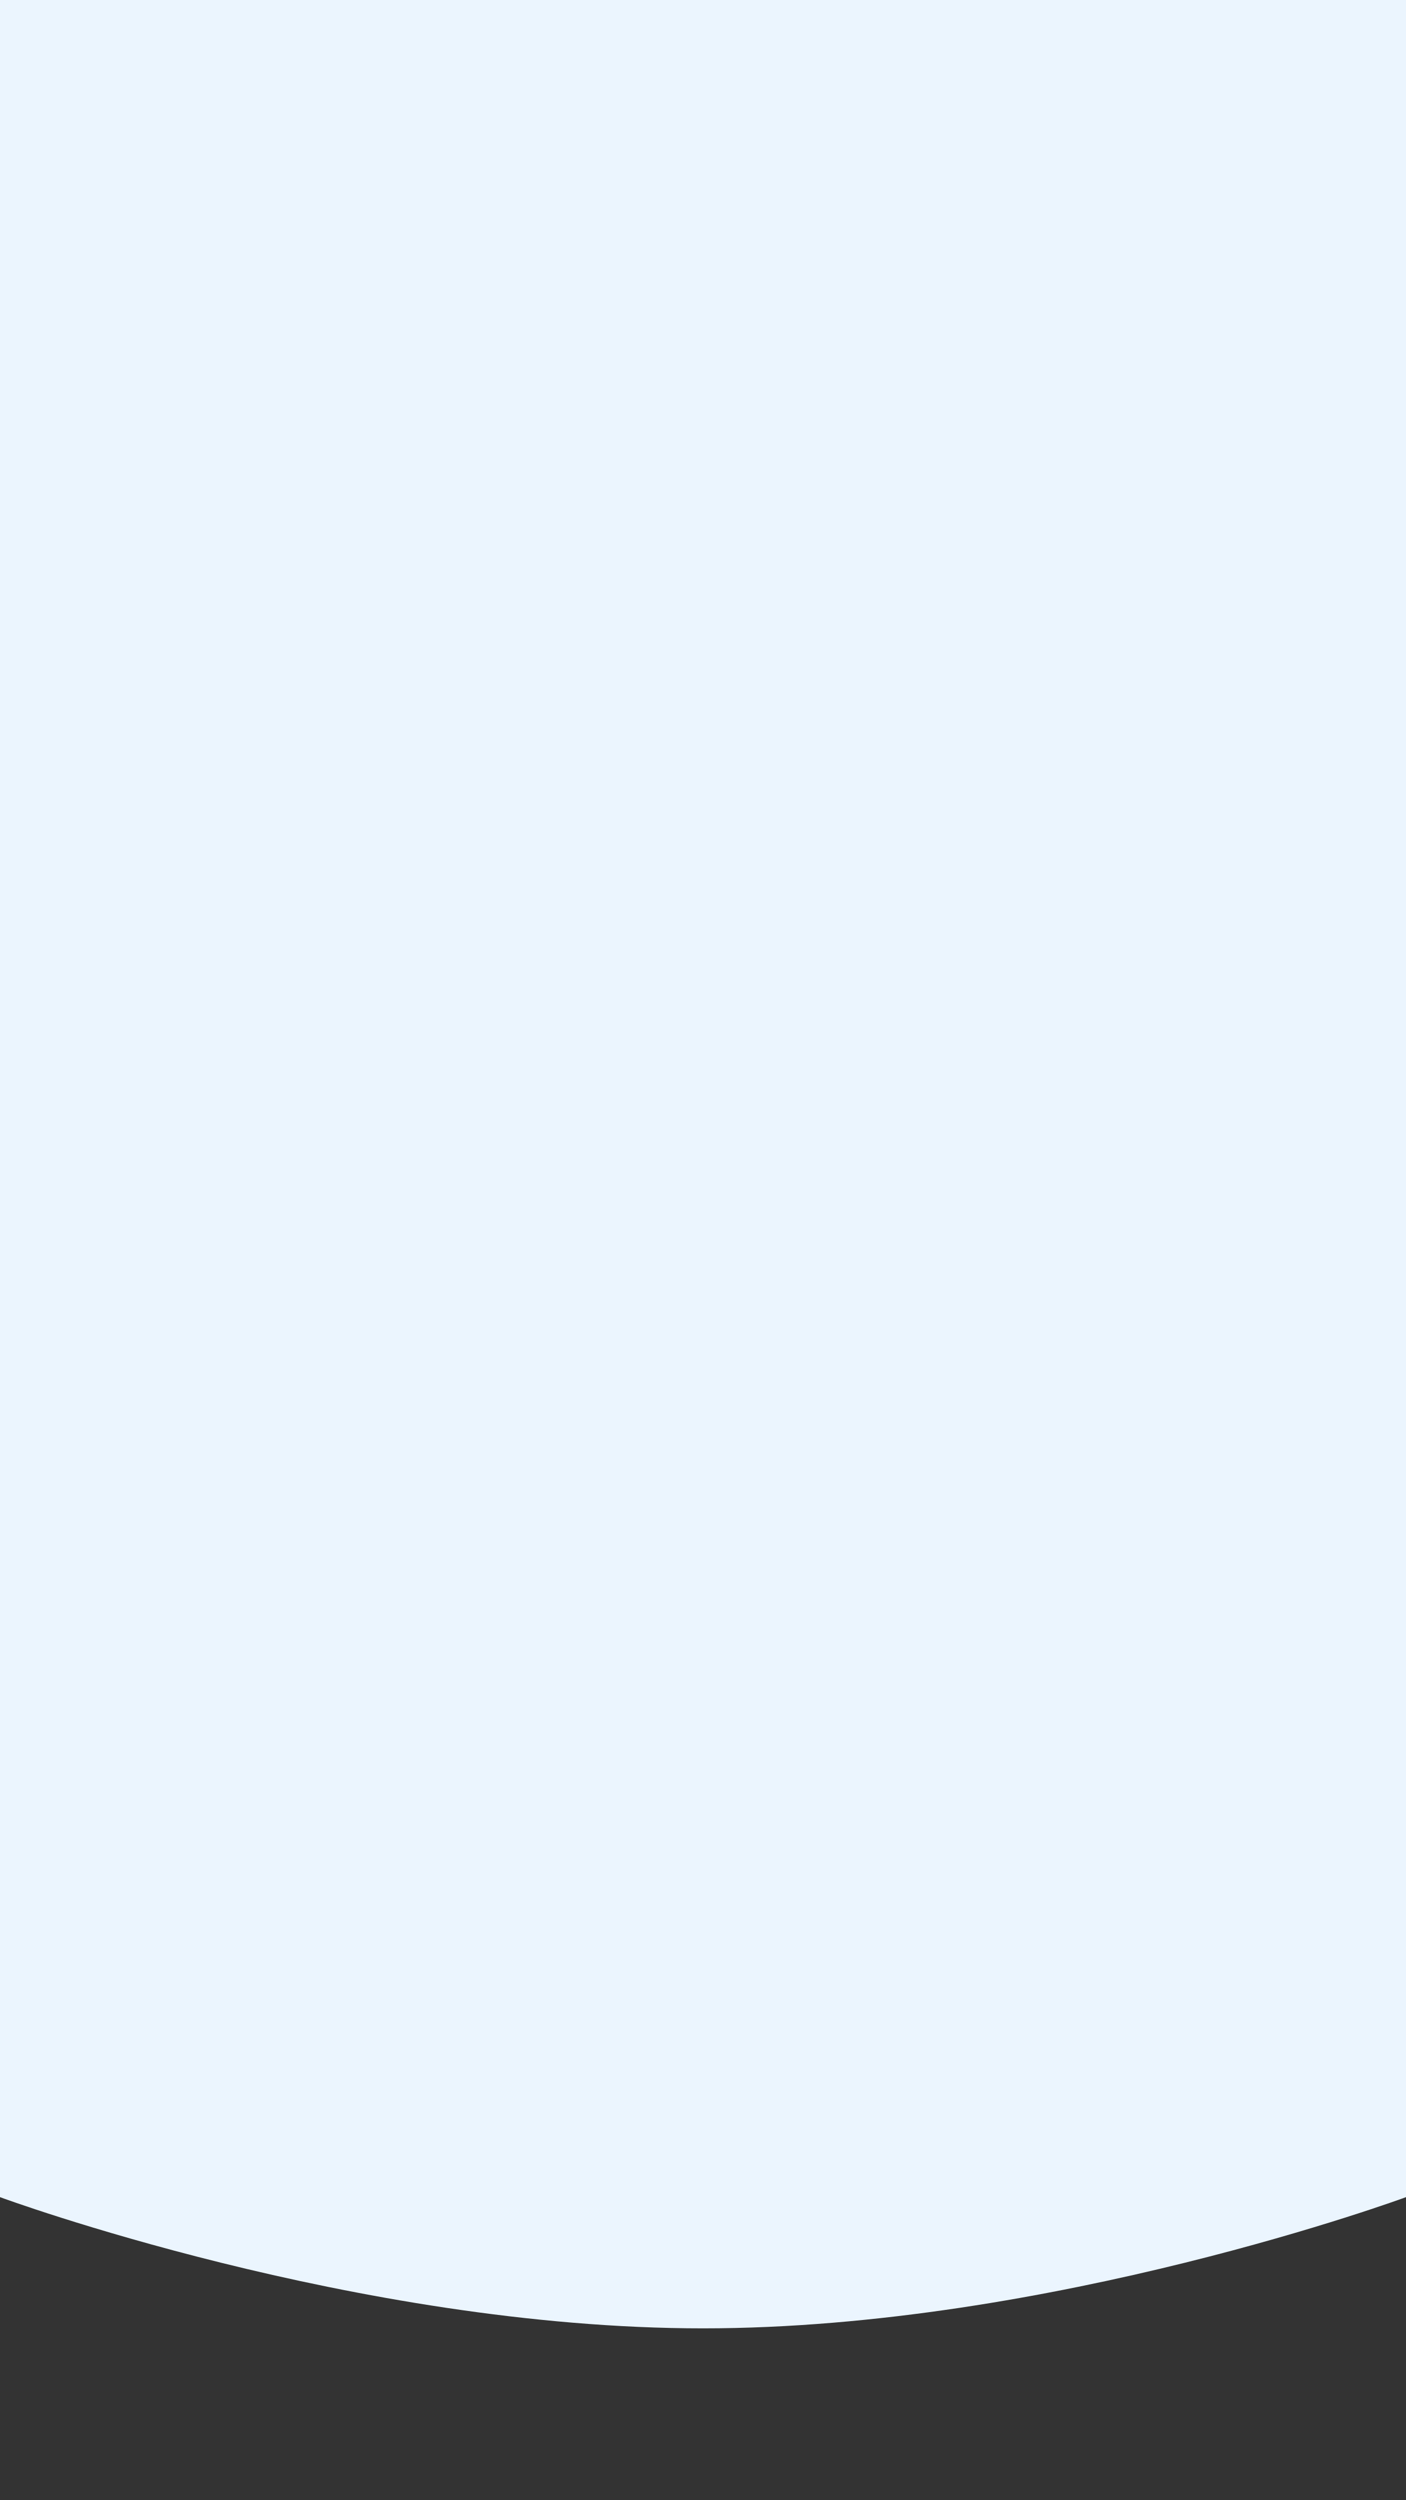 <svg xmlns="http://www.w3.org/2000/svg" viewBox="0 0 360 640" preserveAspectRatio="none">
  <rect x="0" y="0" width="360" height="640" fill="#333333" stroke="none"/>
  <path fill="#EBF5FE" d="M0 0h360v562.412S269 596 180 596 0 562.412 0 562.412V0z" />
</svg>